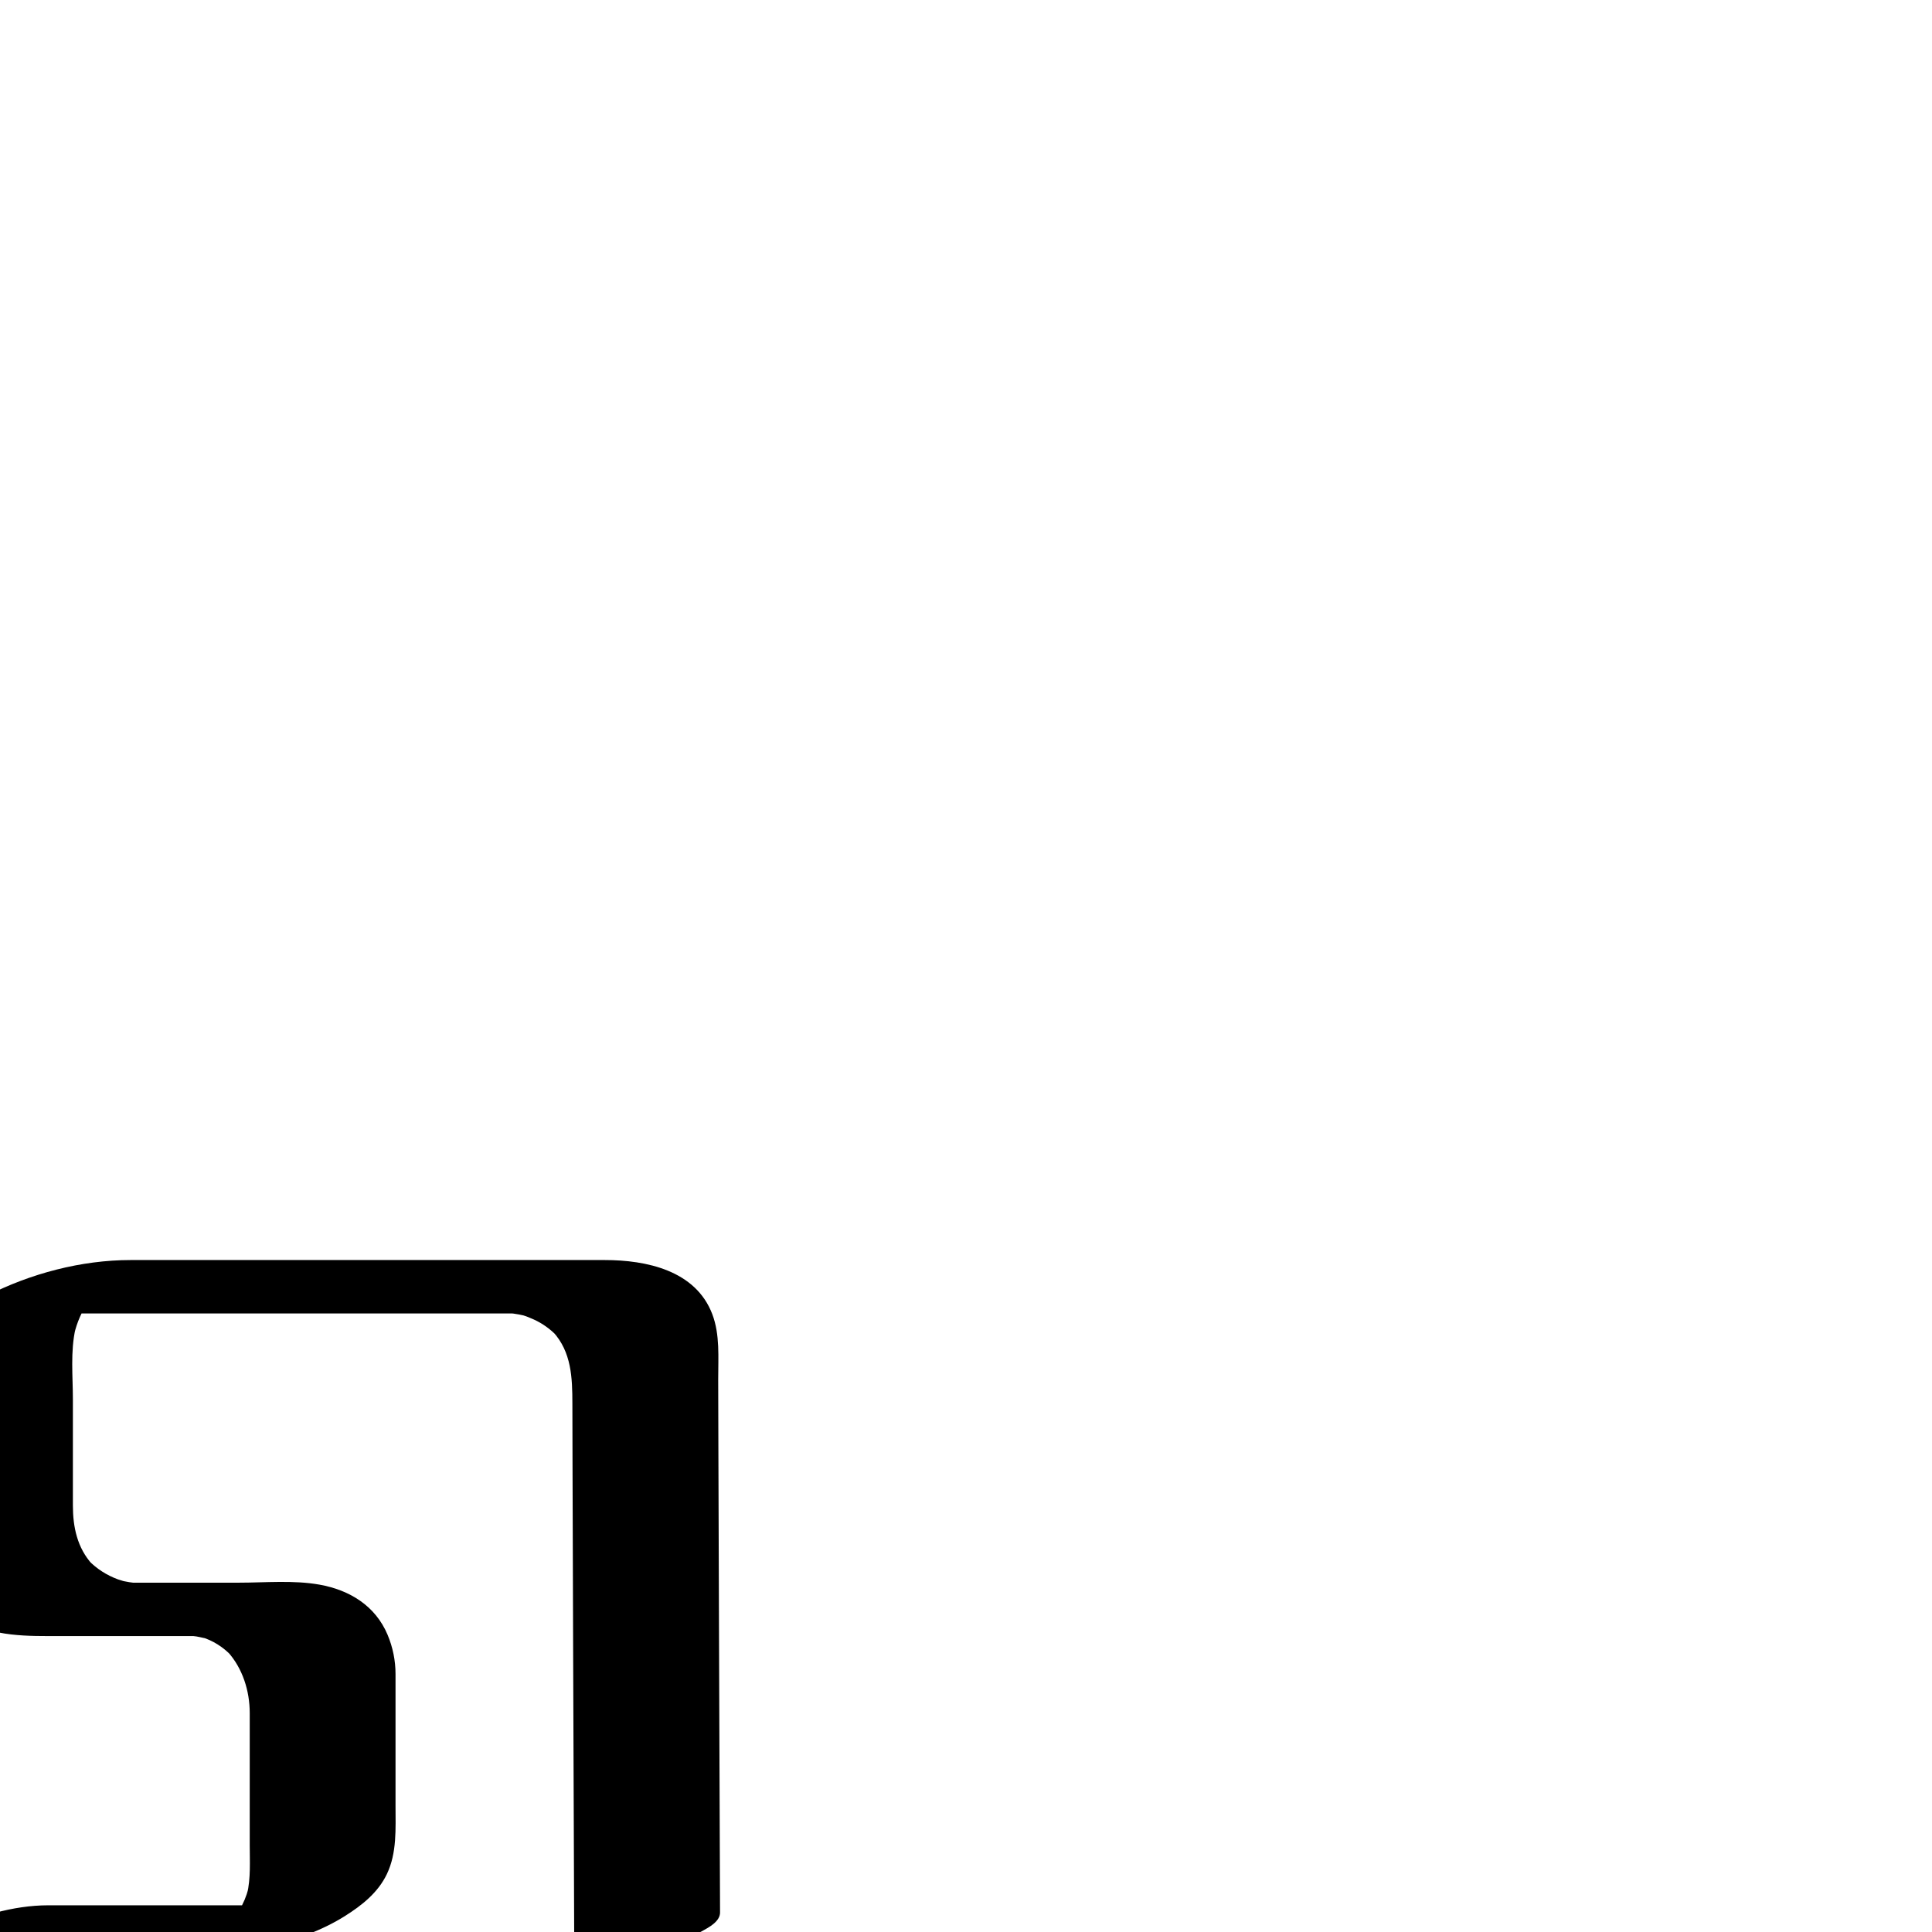 <?xml version="1.0" encoding="utf-8"?>
<!-- Generator: Adobe Illustrator 13.0.2, SVG Export Plug-In  -->
<!DOCTYPE svg PUBLIC "-//W3C//DTD SVG 1.1//EN" "http://www.w3.org/Graphics/SVG/1.1/DTD/svg11.dtd">
<svg version="1.1"
	 xmlns="http://www.w3.org/2000/svg" xmlns:xlink="http://www.w3.org/1999/xlink" xmlns:a="http://ns.adobe.com/AdobeSVGViewerExtensions/3.0/"
	 x="0px" y="0px" width="1024px" height="1024px" viewBox="38.746 -667.85 1024 1024"
	 enable-background="new 38.746 -667.85 1024 1024" xml:space="preserve">
<defs>
</defs>
<g>
	<g>
		<path fill="none" d="M38.746,356.15h127c0,0,44,0,44-42.75s0-85.5,0-85.5s0-42.75-42.75-42.75s-85.5,0-85.5,0
			s-42.75,0-42.75-42.75s0-85.5,0-85.5s0-42.75,42.75-42.75s128.25,0,128.25,0h128.25c0,0,42.75,0,42.75,42.75s1,299.25,1,299.25"/>
		<path d="M13.256,370.301c22.662,0,45.323,0,67.984,0c19.98,0,40.21,0.938,60.172-0.038c13.064-0.64,25.611-3.021,38.33-6.036
			c14.135-3.352,29.368-8.689,41.737-16.479c9.082-5.719,17.61-12.433,22.338-22.343c5.374-11.264,4.565-24.01,4.565-36.115
			c0-23.293,0-46.586,0-69.879c0-7.144-1.437-14.178-4.203-20.776c-6.434-15.346-20.094-23.721-36.002-26.578
			c-13.83-2.483-28.877-1.056-42.887-1.056c-12.191,0-24.382,0-36.572,0c-6.767,0-13.532,0-20.298,0
			c-0.559,0-1.117,0.008-1.675-0.004c-3.111-0.063,8.164,0.446,5.37,0.283c-0.689-0.04-1.377-0.105-2.064-0.176
			c-1.867-0.191-3.72-0.507-5.557-0.884c-1.036-0.213-2.063-0.472-3.085-0.743c6.818,1.806,1.428,0.344-0.171-0.242
			c-5.92-2.171-11.301-5.604-15.667-10.155c0.689,0.732,1.379,1.466,2.068,2.198c-7.933-8.699-10.258-19.713-10.258-31.203
			c0-18.688,0-37.376,0-56.064c0-12.347-1.396-25.525,1.384-37.72c-0.23,0.979-0.461,1.958-0.692,2.938
			c1.468-6.116,3.887-11.903,7.55-17.037c0.934-1.31,5.216-5.815,0.667-1.229c1.287-1.297,2.717-2.44,4.186-3.522
			c3.363-2.479-5.951,3.646-2.275,1.509c4.159-2.419-8.271,3.805-3.786,1.818c-2.335,0.891-4.669,1.78-7.003,2.671
			c3.677-1.266,1.333-0.567-7.032,2.096c3.781-0.977,1.457-0.438-6.972,1.617c-7.511,1.103-9.459,1.415-5.845,0.939
			c5.412-0.696-8.593,0.416-2.952,0.228c1.136-0.038,2.277-0.016,3.413-0.016c2.133,0,4.265,0,6.397,0c5.103,0,10.205,0,15.308,0
			c10.833,0,21.667,0,32.501,0c24.945,0,49.891,0,74.835,0c27.147,0,54.294,0,81.441,0c12.548,0,25.096,0,37.644,0
			c2.115,0,4.23,0,6.345,0c3.687,0-8.508-0.526-4.521-0.238c1.972,0.144,3.93,0.431,5.873,0.789
			c0.787,0.145,1.569,0.318,2.351,0.497c4.584,1.045-2.866-0.888-0.664-0.215c2.126,0.648,4.192,1.475,6.212,2.399
			c4.576,2.096,8.693,5.061,12.174,8.688c-0.689-0.732-1.379-1.466-2.068-2.198c9.816,10.765,10.244,24.312,10.266,38.057
			c0.019,11.228,0.05,22.456,0.081,33.684c0.095,33.25,0.21,66.501,0.327,99.751c0.184,51.998,0.378,103.996,0.58,155.993
			c0.001,0.332,0.002,0.664,0.004,0.995c0.016,4.208,11.678,3.823,13.146,3.798c9.46-0.159,18.975-2.052,28.078-4.491
			c9.104-2.439,18.291-5.558,26.563-10.149c3.448-1.914,9.506-5.033,9.486-9.862c-0.184-47.245-0.359-94.49-0.529-141.734
			c-0.122-34.335-0.242-68.67-0.346-103.005c-0.038-12.635-0.074-25.271-0.102-37.905c-0.024-11.479,1.012-23.541-3.125-34.452
			C407.476,5.47,381.265,0,359.262,0c-27.932,0-55.864,0-83.796,0C219.64,0,163.814,0,107.988,0
			C81.841,0,54.886,7.147,31.665,18.997C22.266,23.793,13.524,30.748,7.893,39.78c-4.889,7.84-7.703,18.202-7.783,27.458
			c-0.158,18.191,0,36.392,0,54.583c0,7.684,0,15.366,0,23.05c0,6.517-0.149,12.94,1.172,19.353
			c1.85,8.979,6.952,16.349,13.685,22.409c13.21,11.89,32.254,12.668,49.048,12.668c19.949,0,39.898,0,59.848,0
			c5.882,0,11.763,0,17.645,0c2.685,0.051,1.859-0.016-2.476-0.199c1.279,0.072,2.551,0.233,3.821,0.396
			c1.318,0.17,7.854,1.828,2.355,0.237c6.266,1.813,11.858,5.384,16.319,10.106c-0.689-0.732-1.379-1.465-2.068-2.197
			c7.909,8.788,11.651,20.766,11.651,32.472c0,12.812,0,25.623,0,38.435c0,10.481,0,20.963,0,31.444
			c0,8.716,0.585,17.567-1.417,26.119c0.23-0.979,0.461-1.959,0.692-2.938c-1.059,4.04-2.605,7.813-4.806,11.367
			c-0.975,1.575-2.133,3.028-3.342,4.427c-2.279,2.638,3.293-3.186,0.797-0.818c-0.833,0.79-1.729,1.511-2.632,2.221
			c-0.661,0.521-1.355,0.997-2.048,1.474c7.371-5.07,4.544-2.901,2.72-1.849c-2.271,1.312-6.398,3.199,4.581-2.135
			c-0.697,0.339-1.411,0.643-2.124,0.947c-4.384,1.871,10.61-3.966,6.172-2.374c-3.264,1.171-8.328,2.513,7.46-2.223
			c-0.649,0.194-1.306,0.365-1.962,0.537c-4.843,1.264,13.12-2.9,7.293-1.712c-6.478,1.321,11.087-1.612,5.747-0.879
			c-0.843,0.116-1.69,0.203-2.538,0.279c-3.502,0.314,10.841-0.653,6.244-0.457c-0.237,0.01-0.474,0.018-0.711,0.019
			c-1.985,0.007-3.972,0-5.958,0c-28.676,0-57.353,0-86.028,0c-11.672,0-23.343,0-35.014,0c-18.195,0-38.781,5.836-54.641,14.641
			c-2.315,1.285-10.64,5.559-9.487,9.862C1.27,370.837,10.594,370.301,13.256,370.301L13.256,370.301z"/>
	</g>
</g>
</svg>
